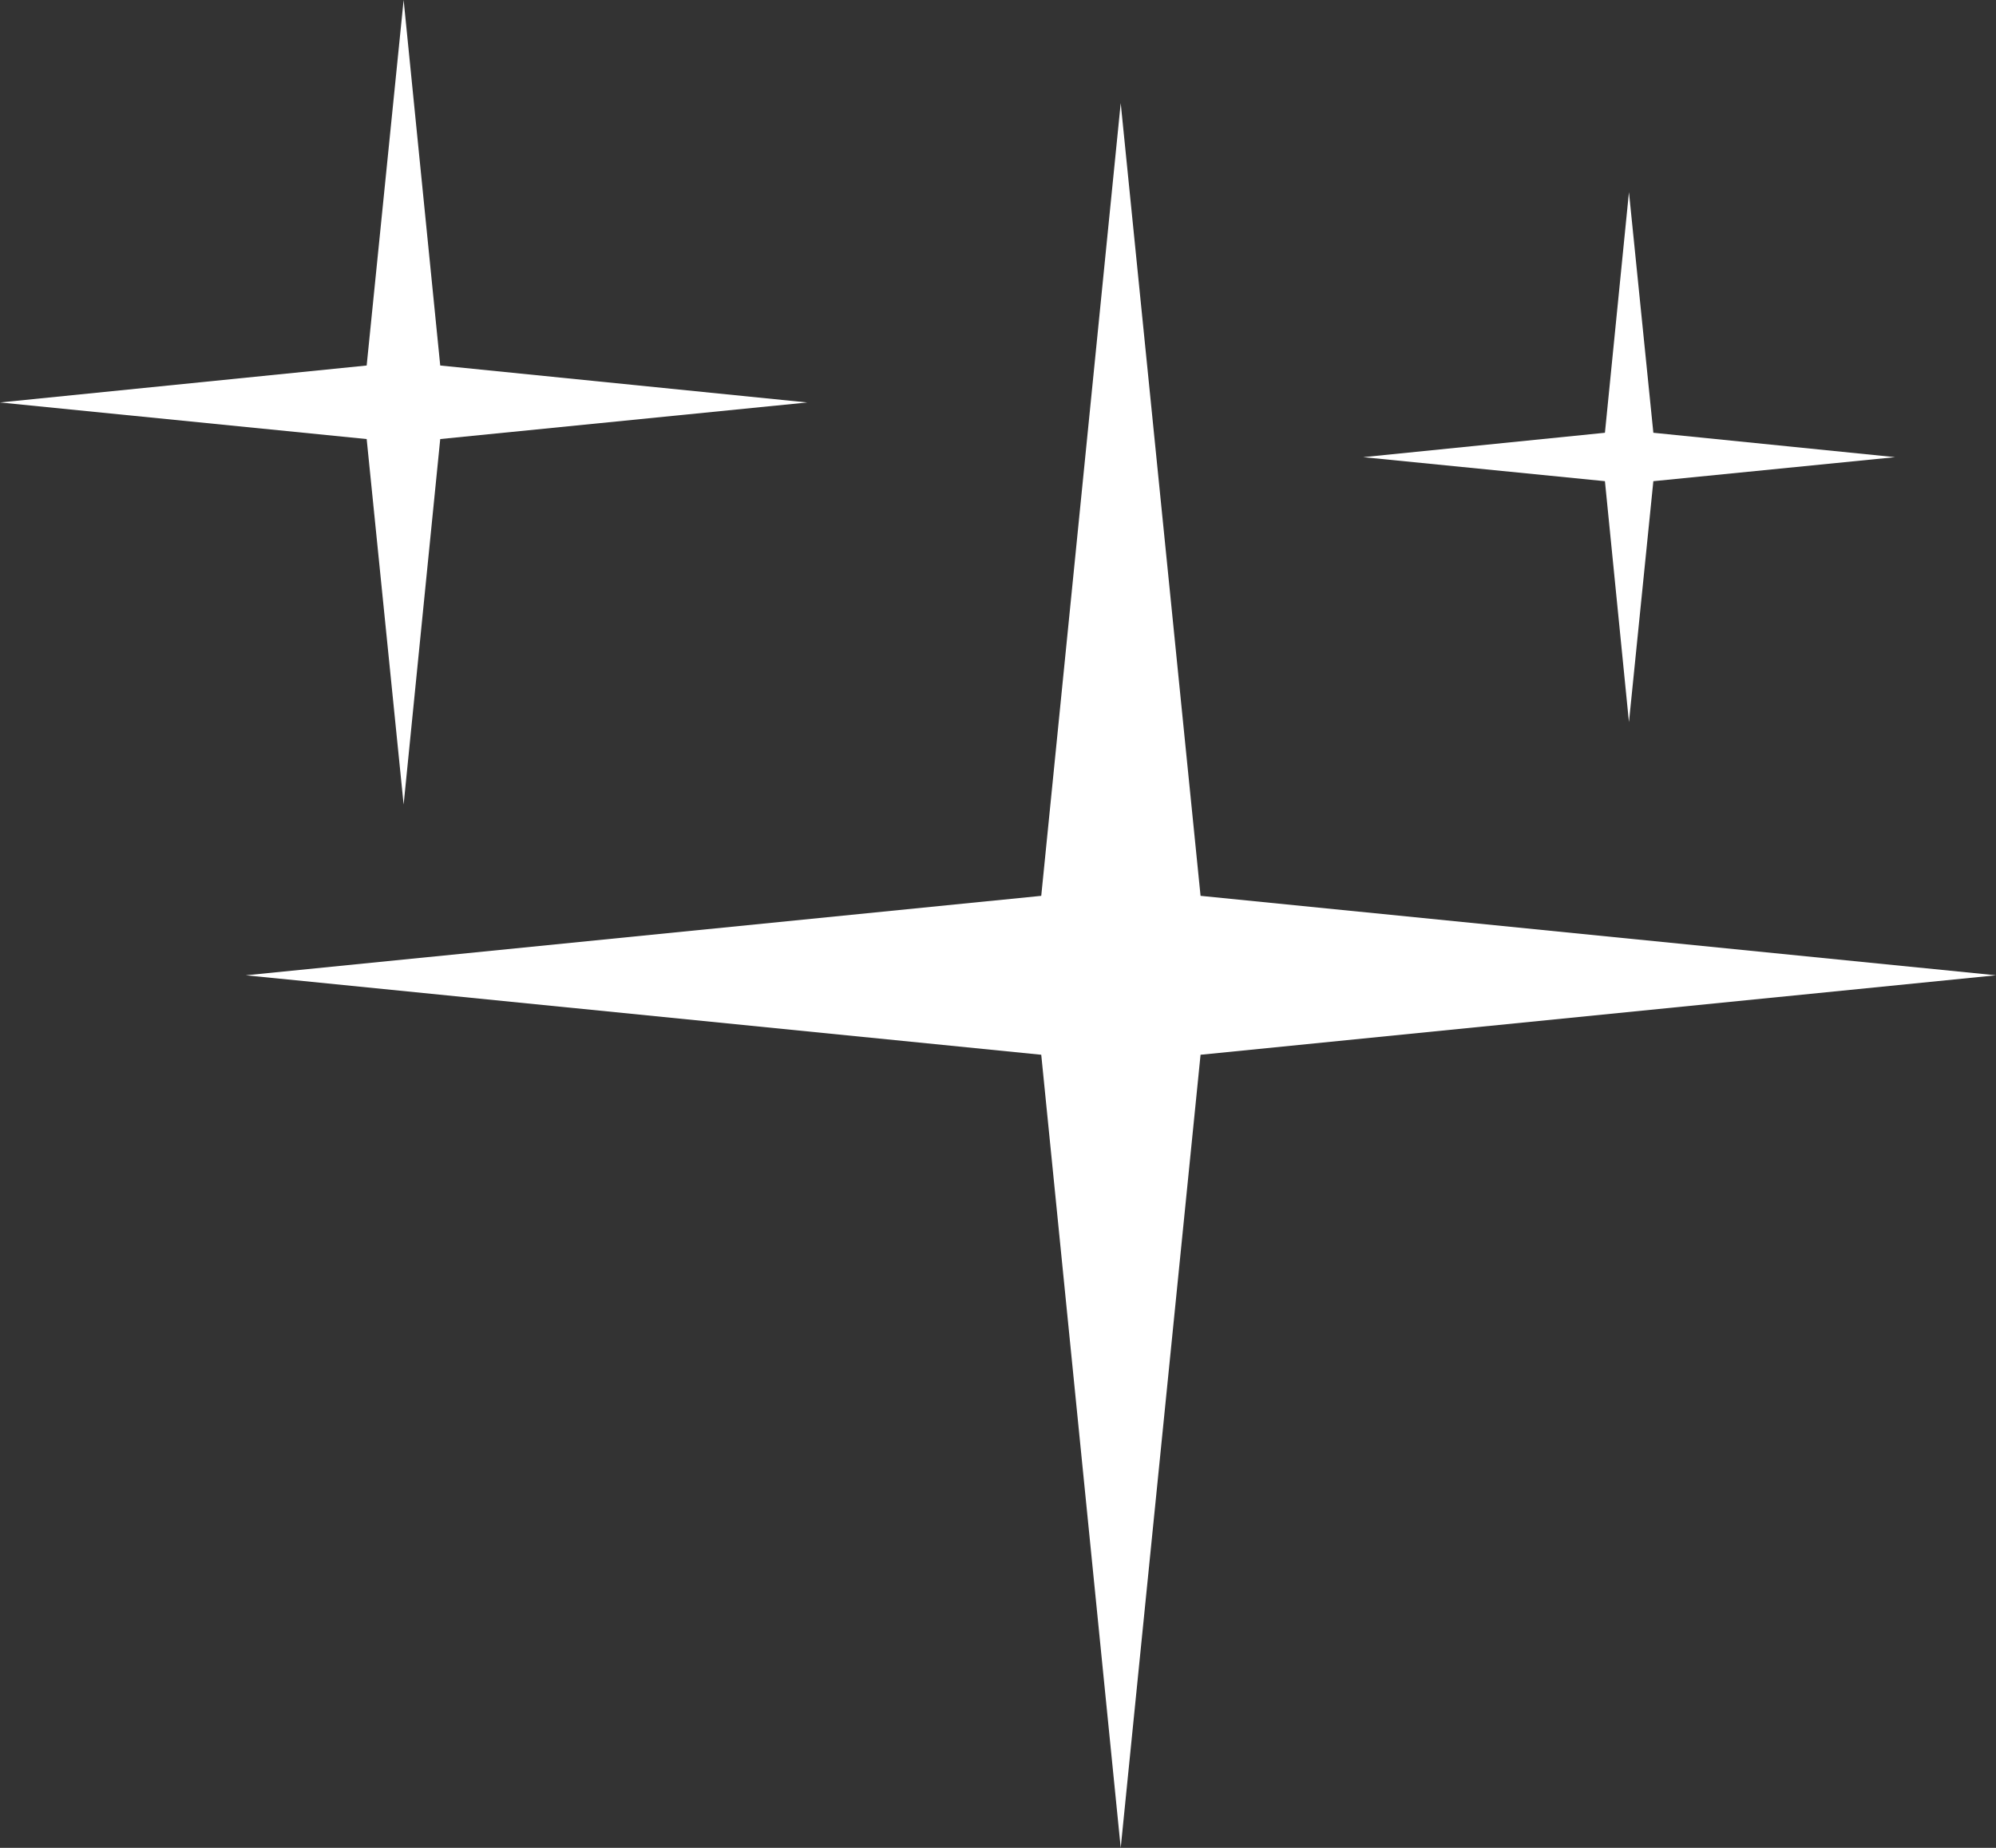 <svg id="Laag_1" data-name="Laag 1" xmlns="http://www.w3.org/2000/svg" viewBox="0 0 54 50"><rect x="0" y="0" width="54" height="50" fill="#333333" stroke="none"/><defs><style>.cls-1{fill:#fff;}</style></defs><polygon class="cls-1" points="32.48 24.24 30.32 2.79 28.17 24.24 6.65 26.39 28.17 28.54 30.32 50 32.48 28.54 54 26.39 32.48 24.24"/><polygon class="cls-1" points="10.92 21.77 11.91 11.88 21.84 10.89 11.91 9.89 10.92 0 9.92 9.89 0 10.89 9.92 11.88 10.92 21.77"/><polygon class="cls-1" points="44.07 19.54 44.73 13.02 51.27 12.37 44.73 11.71 44.07 5.2 43.42 11.71 36.88 12.37 43.42 13.02 44.07 19.54"/></svg>